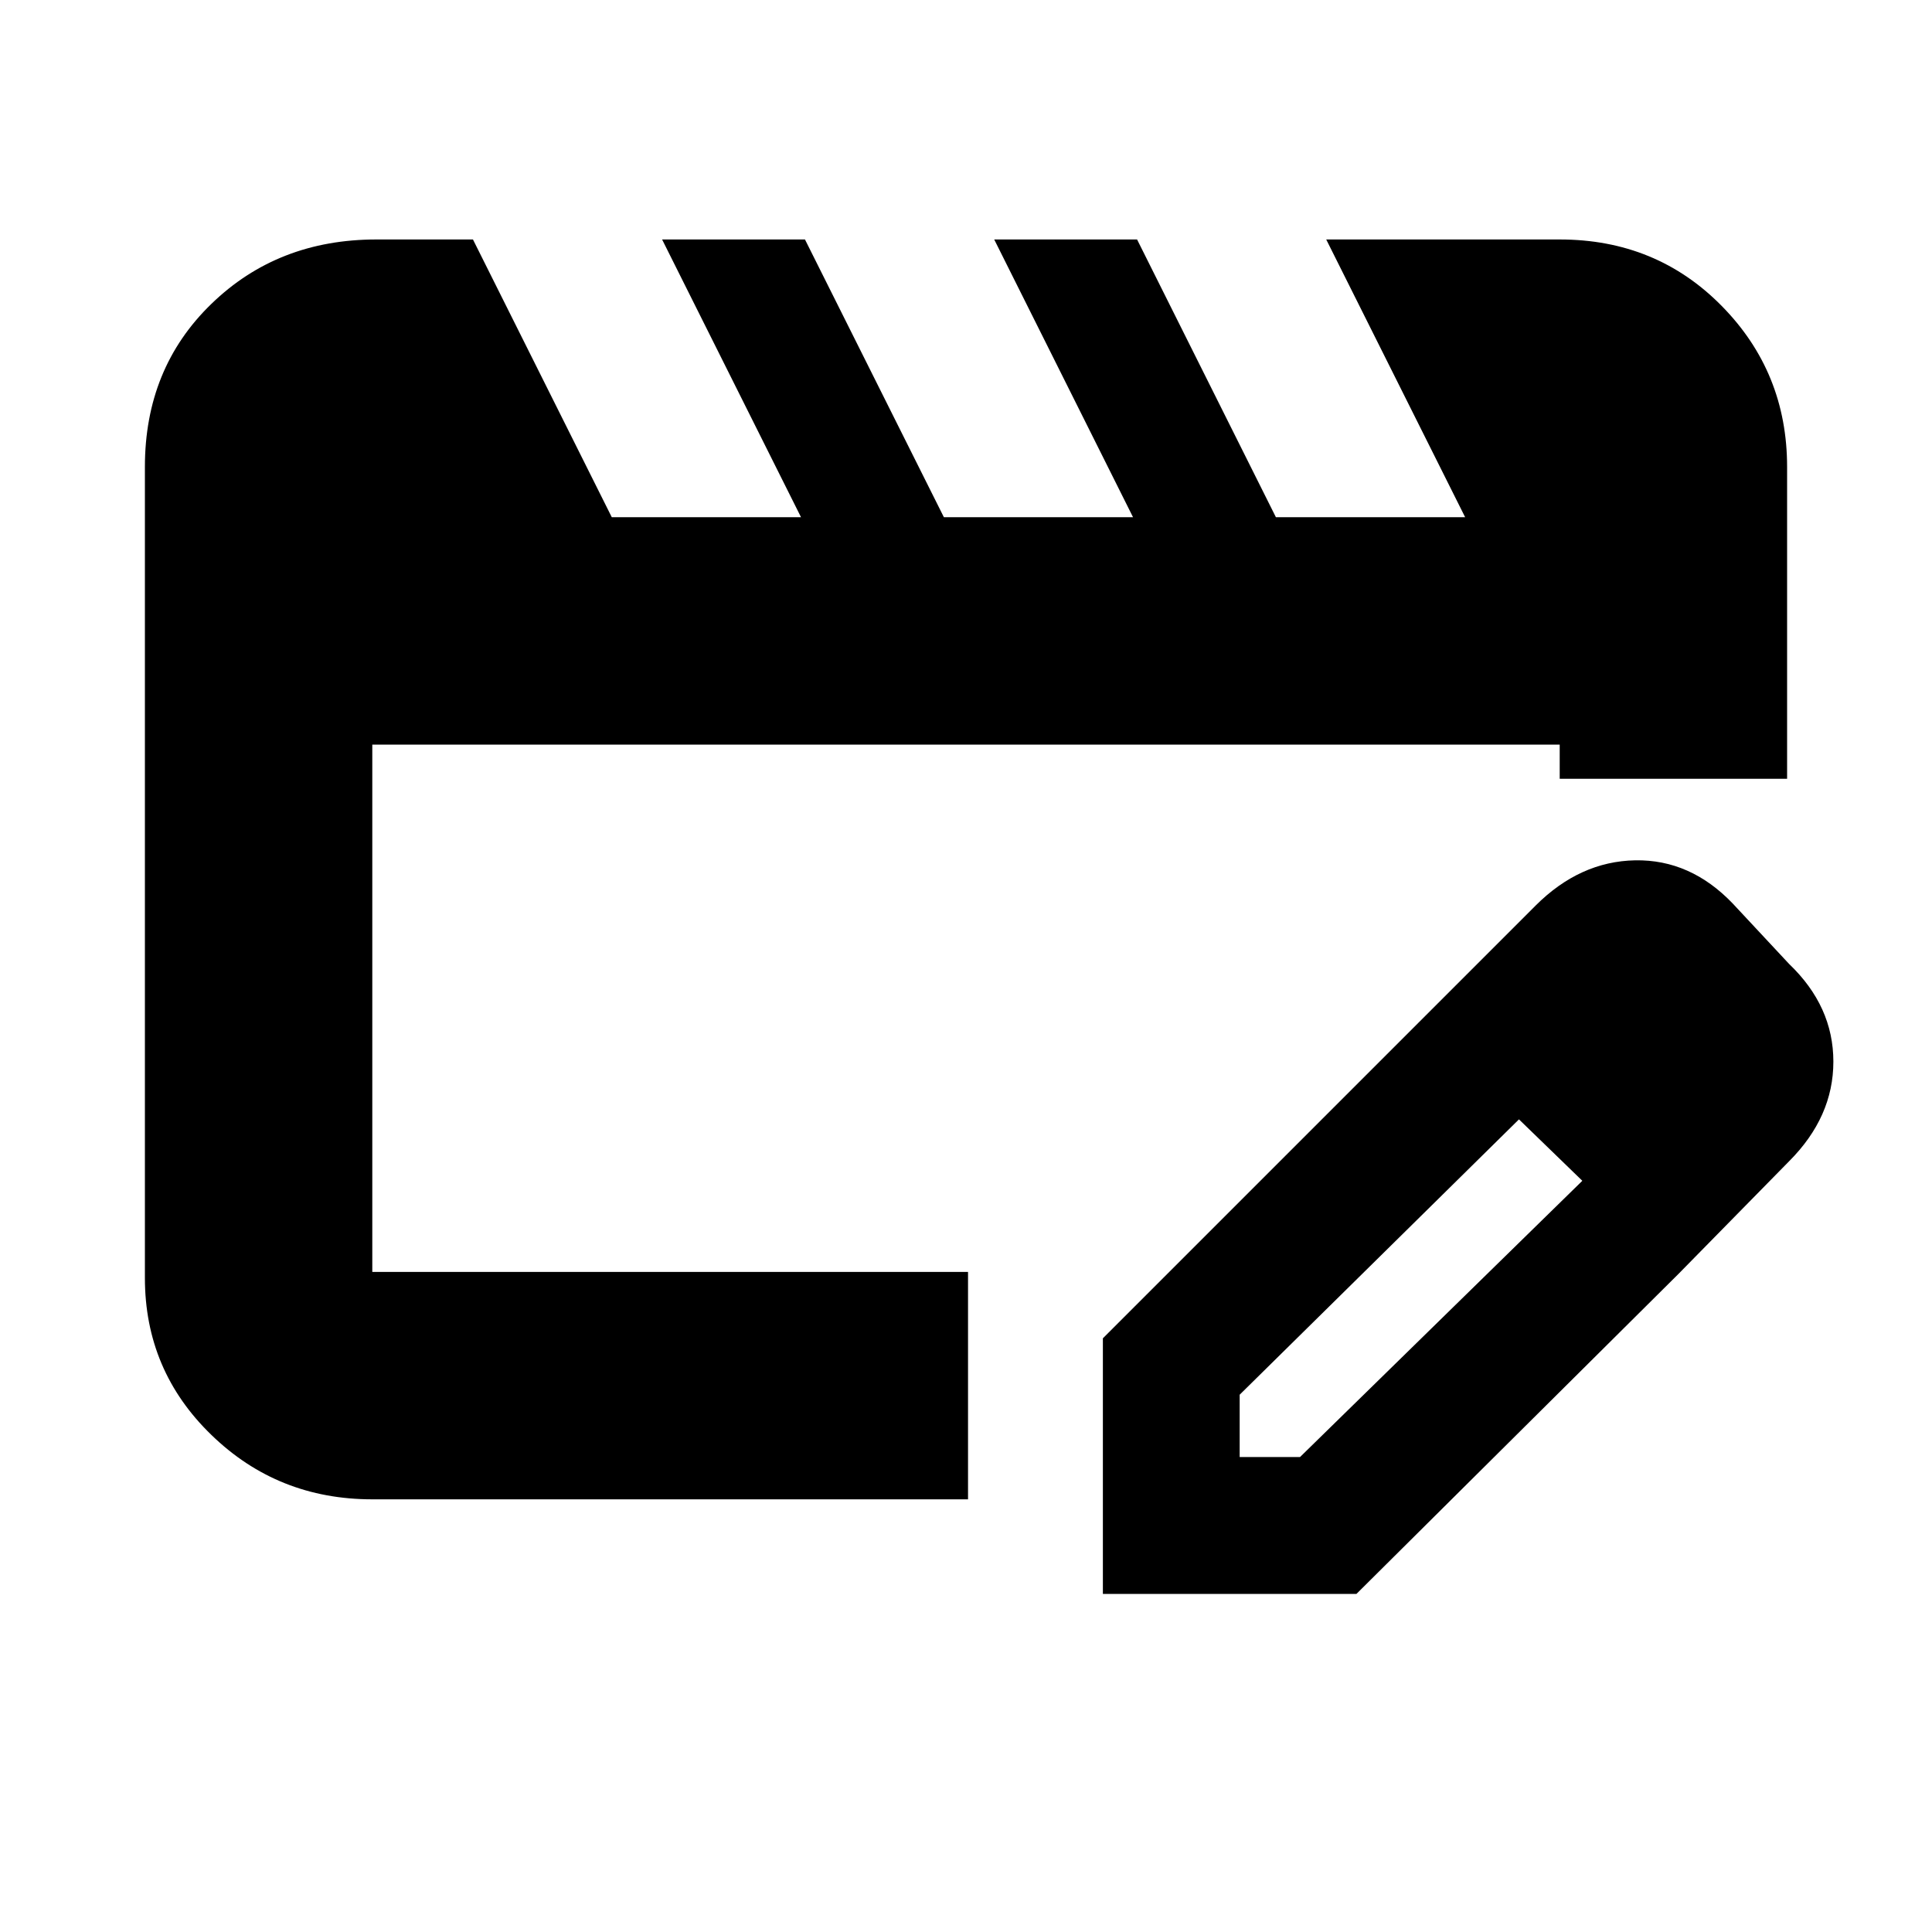 <svg xmlns="http://www.w3.org/2000/svg" height="20" width="20"><path d="M3.854 15.521q-.979 0-1.666-.667-.688-.666-.688-1.625V4.833q0-1.021.688-1.687.687-.667 1.708-.667h1l1.437 2.875h1.959L6.854 2.479h1.479l1.438 2.875h1.958l-1.437-2.875h1.479l1.437 2.875h1.959l-1.438-2.875h2.417q1 0 1.677.688.677.687.677 1.666v3.229h-2.354v-.354H3.854v5.459h6.167v2.354Zm10.834-4.938 1.041 1-2.896 2.855v.645h.625l2.938-2.875.979.98-3.333 3.312h-2.625v-2.646Zm2.687 2.605-2.687-2.605 1.208-1.208q.458-.458 1.031-.469.573-.01 1.011.448l.583.625q.458.438.458 1.011 0 .572-.458 1.031Z"/></svg>
